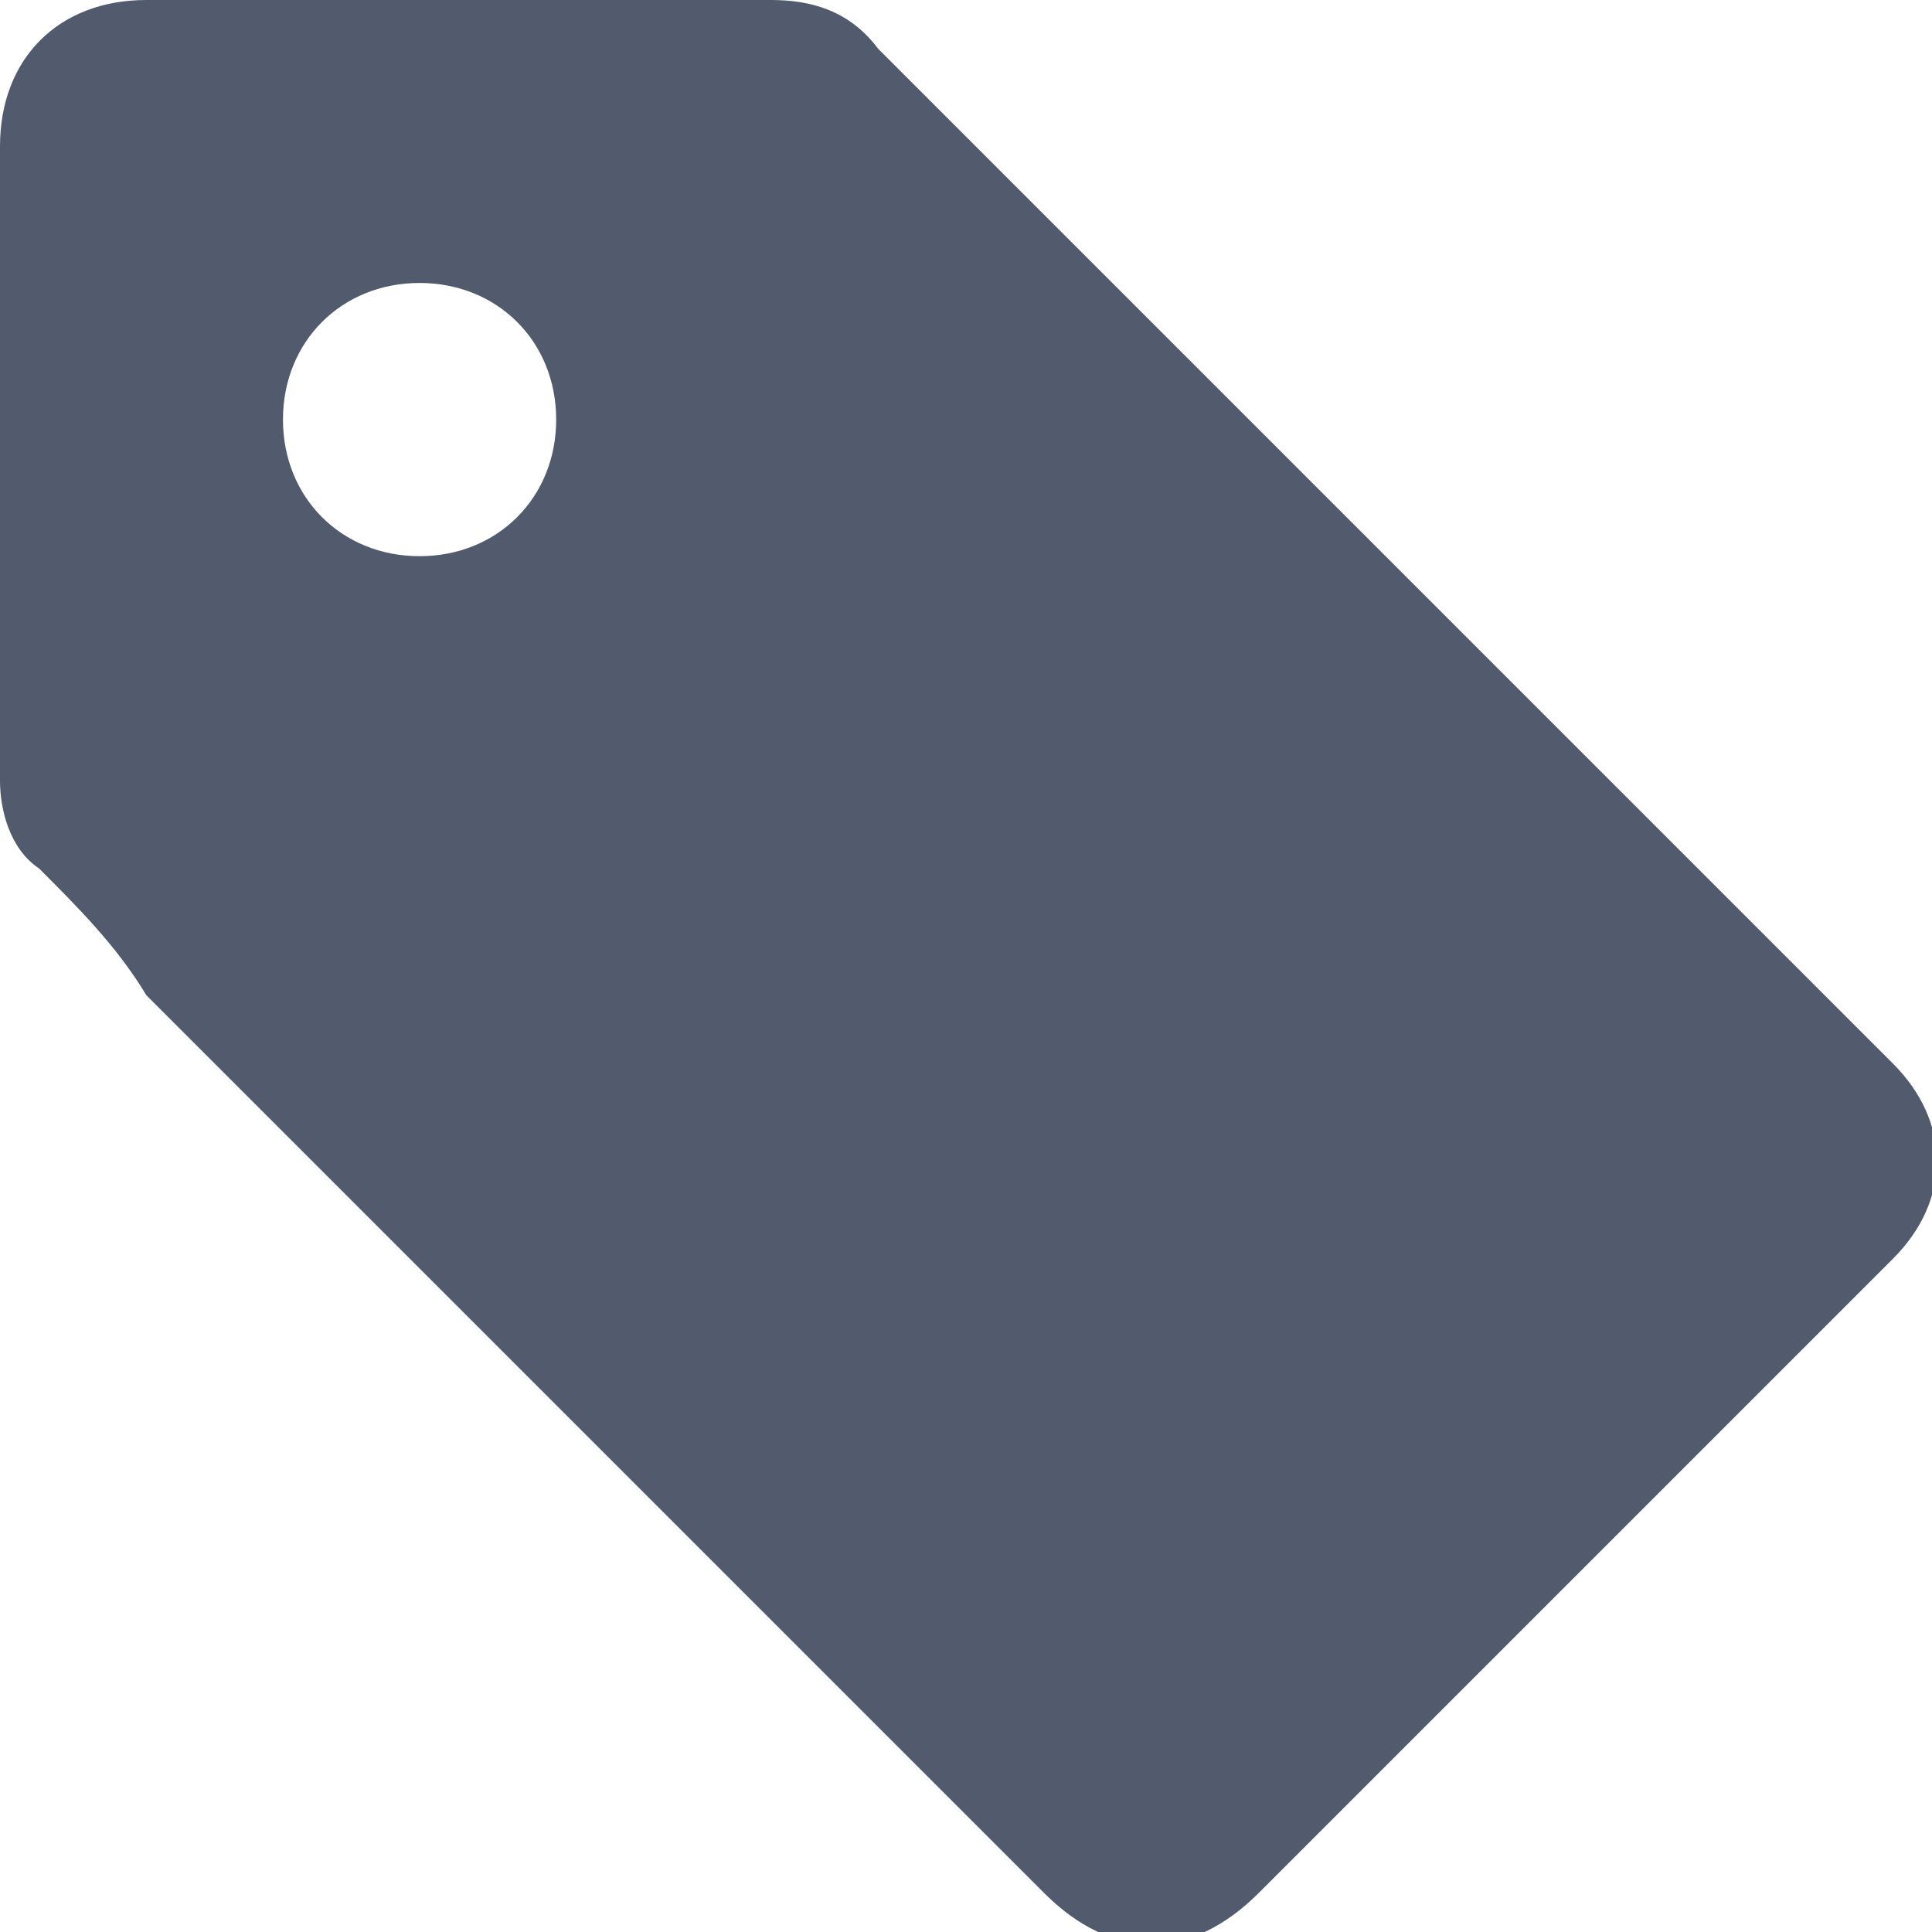 <?xml version="1.0" encoding="utf-8"?>
<!-- Generator: Adobe Illustrator 17.1.0, SVG Export Plug-In . SVG Version: 6.00 Build 0)  -->
<!DOCTYPE svg PUBLIC "-//W3C//DTD SVG 1.1//EN" "http://www.w3.org/Graphics/SVG/1.1/DTD/svg11.dtd">
<svg version="1.1" id="Layer_1" xmlns="http://www.w3.org/2000/svg" xmlns:xlink="http://www.w3.org/1999/xlink" x="0px" y="0px"
	 viewBox="0 0 19.8 19.8" enable-background="new 0 0 19.8 19.8" xml:space="preserve">
<path fill="#515B6D" d="M4.7,0c1.1,0,2.1,0,3.2,0C8.3,0,8.7,0.1,9,0.5c0,0,0.1,0.1,0.1,0.1c4.4,4.4,9.6,9.6,10.3,10.3
	c0.6,0.6,0.6,1.4,0,2c-0.5,0.5-4.8,4.8-6.5,6.5c-0.7,0.7-1.5,0.7-2.2,0c-4.7-4.7-4.5-4.5-9.2-9.2C1.2,9.7,0.8,9.3,0.4,8.9
	C0.1,8.7,0,8.3,0,8c0-2.2,0-4.3,0-6.5C0,0.6,0.6,0,1.5,0C2.6,0,3.6,0,4.7,0z M5.7,4.3c0-0.8-0.6-1.4-1.4-1.4c-0.8,0-1.4,0.6-1.4,1.4
	c0,0.8,0.6,1.4,1.4,1.4C5.1,5.7,5.7,5.1,5.7,4.3z"/>
</svg>

